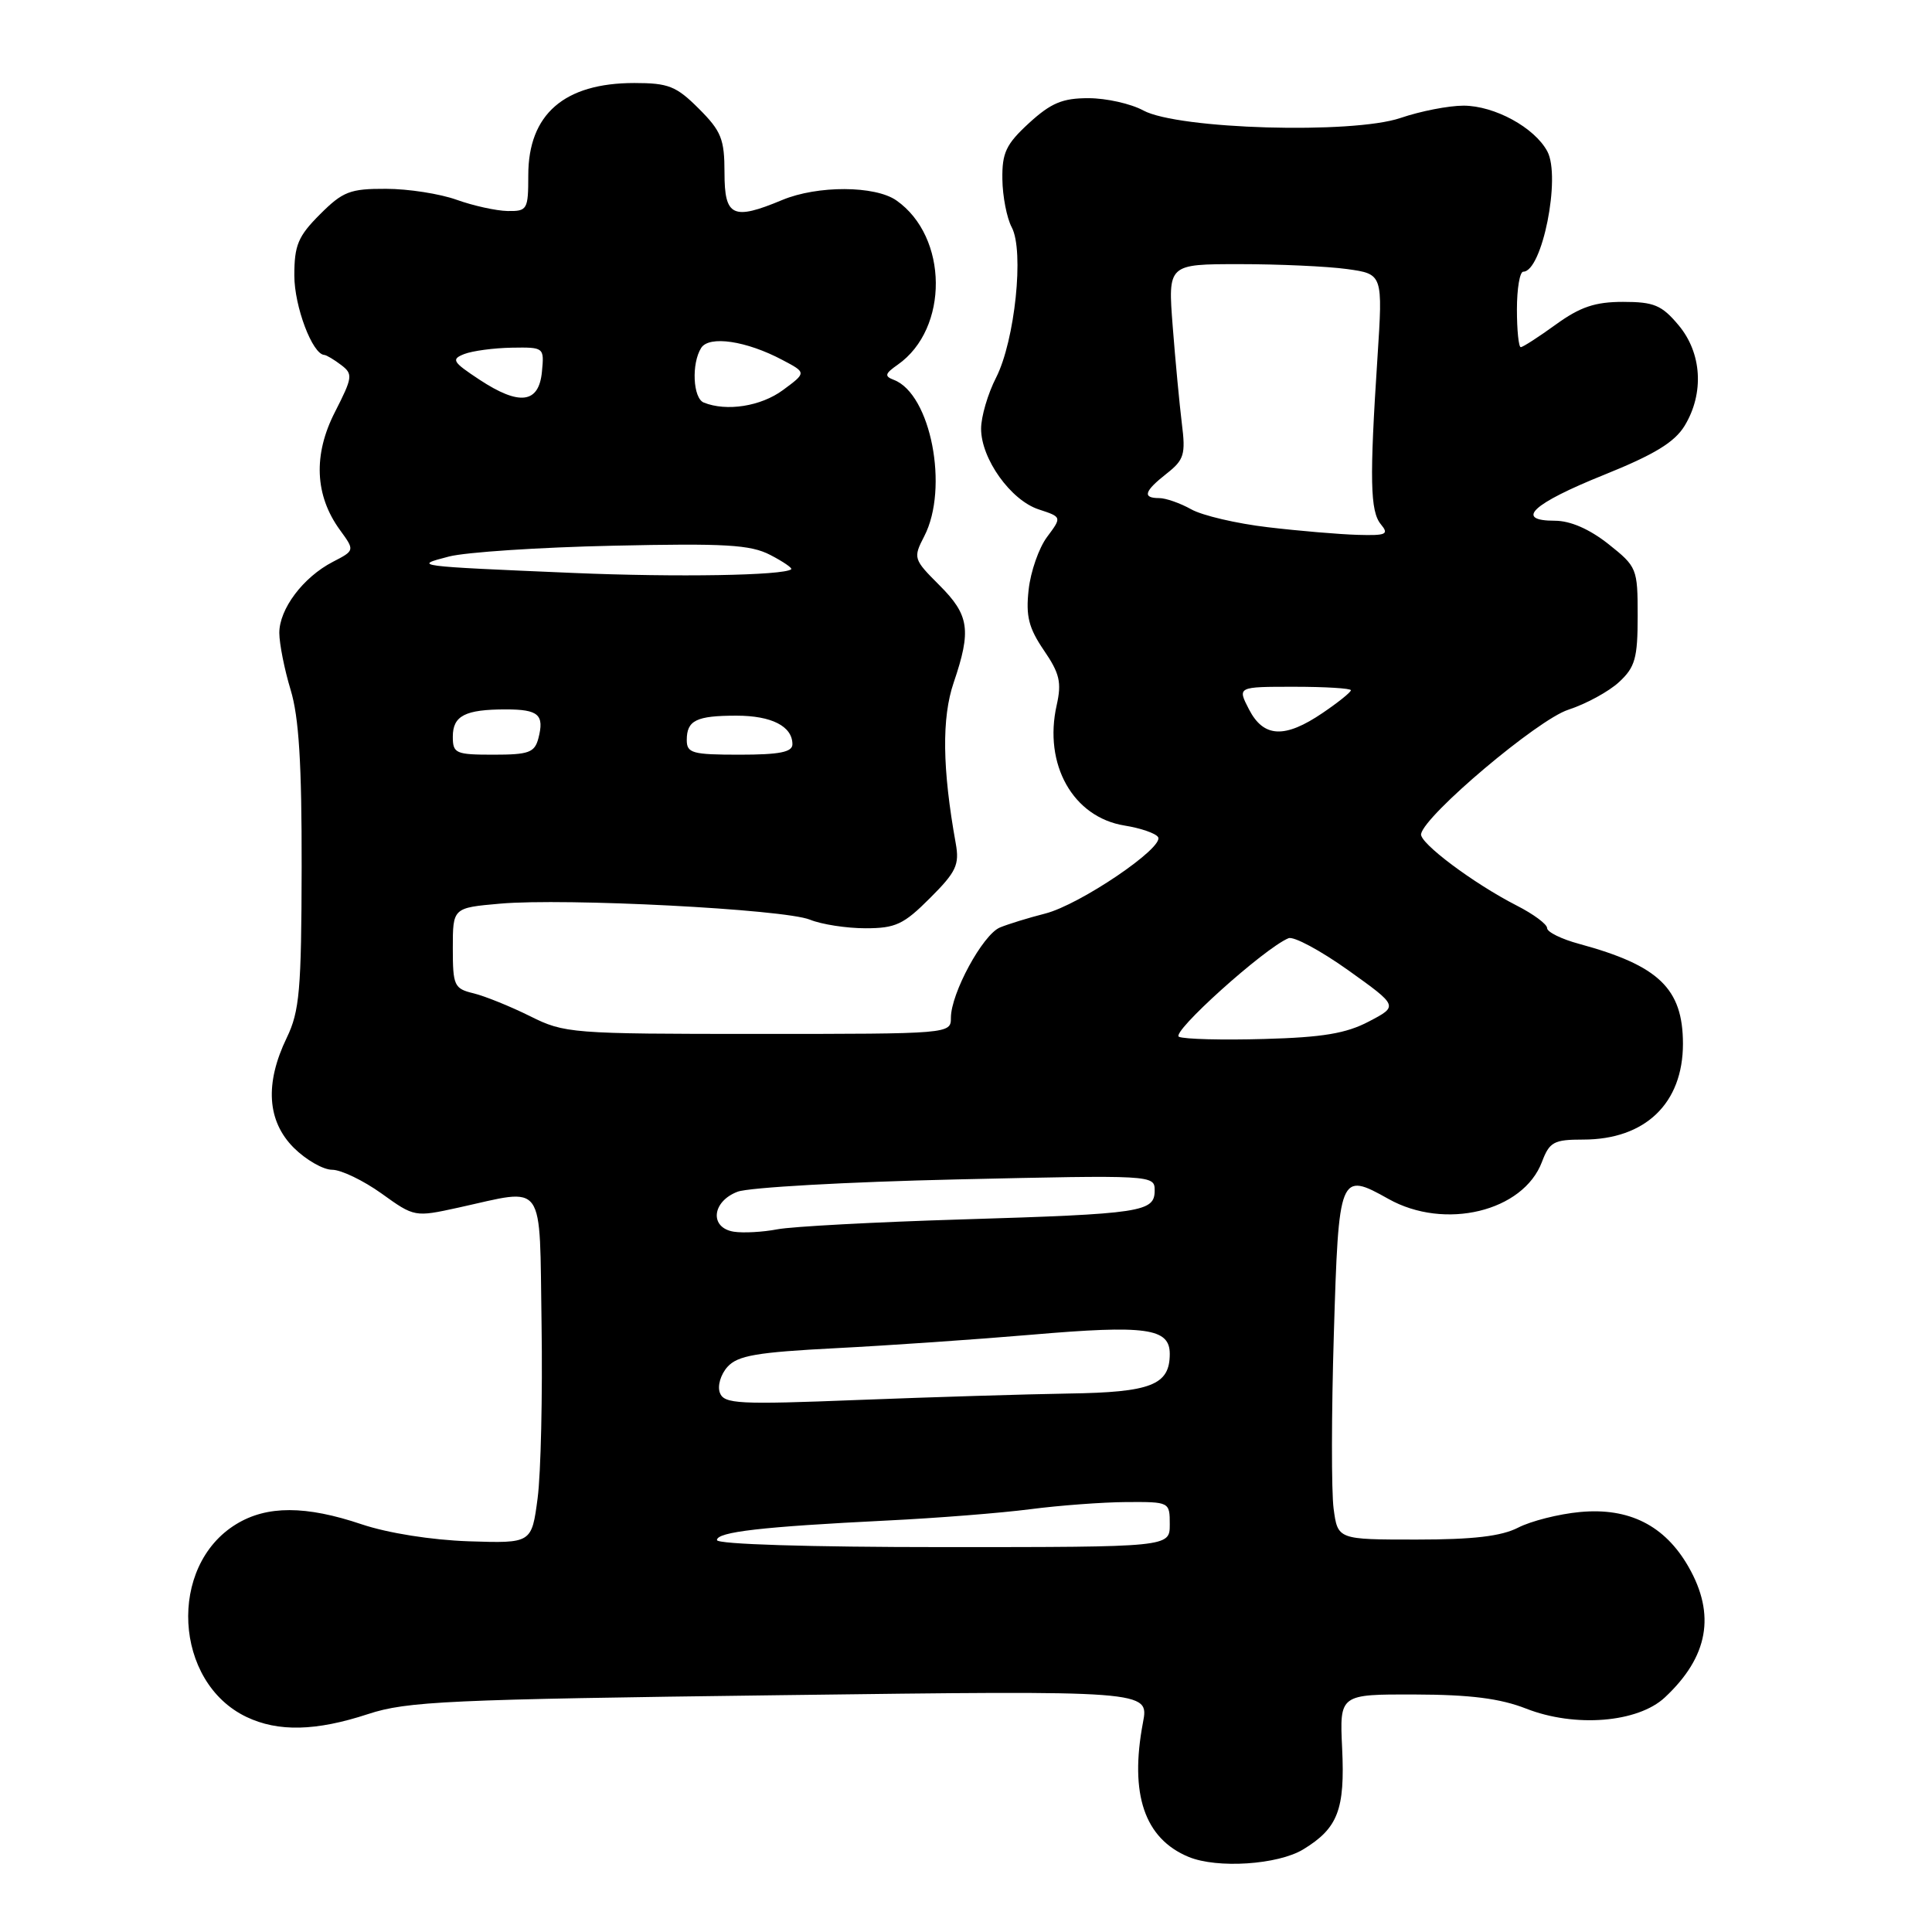 <?xml version="1.0" encoding="UTF-8" standalone="no"?>
<!DOCTYPE svg PUBLIC "-//W3C//DTD SVG 1.1//EN" "http://www.w3.org/Graphics/SVG/1.1/DTD/svg11.dtd" >
<svg xmlns="http://www.w3.org/2000/svg" xmlns:xlink="http://www.w3.org/1999/xlink" version="1.1" viewBox="0 0 256 256">
 <g >
 <path fill="currentColor"
d=" M 172.69 245.05 C 177.28 242.25 178.23 239.79 177.84 231.65 C 177.50 224.50 177.50 224.50 187.50 224.53 C 194.81 224.55 198.77 225.05 202.22 226.40 C 208.70 228.94 217.02 228.26 220.60 224.92 C 226.36 219.54 227.37 213.95 223.73 207.60 C 220.60 202.13 215.85 199.74 209.36 200.35 C 206.54 200.61 202.85 201.55 201.16 202.42 C 198.94 203.56 195.23 204.00 187.68 204.00 C 177.26 204.00 177.26 204.00 176.71 199.90 C 176.41 197.65 176.42 187.26 176.74 176.81 C 177.38 155.53 177.50 155.23 183.97 158.86 C 191.43 163.05 201.84 160.54 204.32 153.95 C 205.32 151.31 205.89 151.00 209.77 151.00 C 218.01 151.00 223.00 146.20 223.00 138.30 C 222.99 130.99 219.81 127.94 209.25 125.07 C 206.91 124.44 205.00 123.50 205.00 122.98 C 205.00 122.46 203.19 121.12 200.97 119.99 C 195.26 117.07 188.05 111.68 188.30 110.50 C 188.81 107.97 203.76 95.36 207.79 94.05 C 210.15 93.28 213.19 91.63 214.54 90.37 C 216.66 88.41 217.00 87.21 217.00 81.63 C 217.00 75.31 216.91 75.10 213.11 72.08 C 210.60 70.10 208.08 69.00 206.02 69.00 C 200.62 69.00 203.04 66.74 212.54 62.92 C 219.22 60.23 221.89 58.60 223.22 56.42 C 225.84 52.11 225.51 46.76 222.41 43.08 C 220.19 40.43 219.15 40.00 215.06 40.00 C 211.36 40.00 209.38 40.67 206.16 43.00 C 203.88 44.65 201.79 46.00 201.51 46.00 C 201.23 46.00 201.00 43.75 201.00 41.00 C 201.00 38.25 201.38 36.00 201.84 36.00 C 204.34 36.00 206.85 23.46 205.03 20.06 C 203.34 16.90 198.04 14.01 193.93 14.00 C 191.96 14.00 188.21 14.73 185.58 15.63 C 179.20 17.80 156.10 17.13 151.50 14.64 C 149.85 13.74 146.58 13.01 144.24 13.01 C 140.80 13.00 139.27 13.64 136.36 16.30 C 133.30 19.11 132.77 20.24 132.82 23.75 C 132.85 26.03 133.41 28.90 134.06 30.12 C 135.73 33.23 134.48 45.13 131.99 50.03 C 130.89 52.17 130.00 55.22 130.00 56.81 C 130.00 60.79 133.93 66.29 137.64 67.50 C 140.71 68.51 140.71 68.51 138.75 71.14 C 137.66 72.59 136.56 75.74 136.30 78.14 C 135.91 81.65 136.31 83.21 138.32 86.17 C 140.41 89.22 140.69 90.43 140.02 93.42 C 138.24 101.29 142.18 108.29 149.01 109.39 C 151.14 109.73 153.14 110.42 153.45 110.92 C 154.30 112.29 143.09 119.88 138.50 121.05 C 136.30 121.61 133.60 122.44 132.49 122.90 C 130.22 123.85 126.00 131.62 126.00 134.86 C 126.00 136.99 125.89 137.00 100.47 137.00 C 75.65 137.00 74.80 136.93 70.22 134.64 C 67.62 133.35 64.26 131.99 62.75 131.62 C 60.18 131.00 60.00 130.62 60.00 125.63 C 60.00 120.29 60.00 120.29 66.25 119.74 C 74.89 118.97 103.88 120.47 107.32 121.86 C 108.86 122.49 112.18 123.00 114.68 123.00 C 118.66 123.00 119.74 122.50 123.23 119.00 C 126.71 115.53 127.15 114.58 126.64 111.75 C 124.86 101.86 124.77 95.12 126.37 90.44 C 128.73 83.50 128.44 81.50 124.47 77.54 C 121.03 74.10 120.98 73.94 122.47 71.05 C 125.76 64.69 123.34 52.22 118.45 50.34 C 117.16 49.85 117.24 49.52 118.96 48.32 C 125.76 43.55 125.66 31.38 118.78 26.56 C 115.95 24.58 108.33 24.55 103.65 26.50 C 97.11 29.23 96.00 28.71 96.00 22.90 C 96.00 18.43 95.58 17.38 92.60 14.40 C 89.61 11.41 88.57 11.00 84.05 11.00 C 74.76 11.00 70.00 15.14 70.00 23.22 C 70.00 27.78 69.87 28.00 67.25 27.96 C 65.74 27.93 62.70 27.26 60.50 26.47 C 58.30 25.68 54.09 25.02 51.15 25.02 C 46.39 25.00 45.43 25.37 42.40 28.40 C 39.50 31.30 39.00 32.49 39.00 36.50 C 39.00 40.60 41.39 46.94 42.97 47.03 C 43.26 47.05 44.27 47.65 45.20 48.36 C 46.79 49.56 46.73 49.99 44.39 54.58 C 41.48 60.25 41.71 65.64 45.04 70.22 C 47.02 72.94 47.02 72.94 44.10 74.45 C 40.16 76.49 37.00 80.70 37.01 83.88 C 37.02 85.32 37.69 88.71 38.51 91.41 C 39.61 95.02 39.99 101.23 39.97 114.91 C 39.94 131.19 39.69 134.00 38.00 137.50 C 35.07 143.56 35.39 148.54 38.92 152.08 C 40.53 153.68 42.82 155.00 44.01 155.00 C 45.20 155.00 48.14 156.42 50.55 158.14 C 54.91 161.28 54.96 161.28 60.72 160.02 C 72.44 157.45 71.46 156.08 71.76 175.50 C 71.90 184.85 71.67 195.20 71.24 198.50 C 70.45 204.50 70.45 204.50 62.12 204.23 C 57.17 204.06 51.42 203.15 47.93 201.98 C 40.52 199.48 35.37 199.47 31.30 201.96 C 22.21 207.50 23.03 222.90 32.65 227.50 C 36.86 229.51 41.87 229.39 48.78 227.12 C 53.94 225.43 59.31 225.18 103.38 224.62 C 152.26 223.99 152.26 223.99 151.45 228.24 C 149.65 237.74 151.65 243.63 157.50 246.05 C 161.29 247.62 169.34 247.09 172.69 245.05 Z  M 95.00 204.07 C 95.00 202.98 100.96 202.30 117.50 201.48 C 124.10 201.16 132.65 200.48 136.50 199.98 C 140.35 199.48 146.09 199.05 149.25 199.03 C 154.98 199.00 155.00 199.01 155.00 202.00 C 155.00 205.00 155.00 205.00 125.00 205.00 C 107.22 205.00 95.00 204.62 95.00 204.07 Z  M 95.39 184.56 C 95.04 183.65 95.49 182.12 96.40 181.11 C 97.76 179.61 100.28 179.18 110.77 178.64 C 117.77 178.28 129.41 177.48 136.64 176.86 C 151.88 175.55 155.00 175.98 155.00 179.40 C 155.00 183.52 152.53 184.49 141.60 184.65 C 136.04 184.74 123.52 185.12 113.76 185.50 C 97.85 186.13 95.95 186.03 95.39 184.56 Z  M 97.25 163.21 C 93.99 162.70 94.31 159.21 97.73 157.91 C 99.23 157.34 112.28 156.61 126.73 156.28 C 152.74 155.69 153.00 155.70 153.00 157.73 C 153.00 160.60 151.37 160.85 127.45 161.58 C 115.93 161.93 104.92 162.52 103.00 162.89 C 101.08 163.26 98.49 163.40 97.25 163.21 Z  M 156.22 137.38 C 155.06 136.87 167.49 125.67 170.73 124.32 C 171.41 124.03 174.96 125.94 178.63 128.55 C 185.29 133.31 185.29 133.31 181.39 135.35 C 178.38 136.94 175.25 137.46 167.50 137.67 C 162.00 137.83 156.93 137.70 156.22 137.38 Z  M 60.00 97.61 C 60.00 94.84 61.63 94.00 67.02 94.00 C 71.37 94.00 72.15 94.70 71.34 97.83 C 70.84 99.72 70.07 100.00 65.38 100.00 C 60.37 100.00 60.00 99.83 60.00 97.61 Z  M 91.00 98.06 C 91.00 95.45 92.26 94.83 97.59 94.83 C 102.25 94.83 105.00 96.24 105.00 98.62 C 105.00 99.66 103.28 100.00 98.00 100.00 C 91.74 100.00 91.00 99.80 91.00 98.06 Z  M 165.50 94.00 C 163.95 91.00 163.95 91.00 171.47 91.00 C 175.61 91.00 179.00 91.21 179.00 91.46 C 179.00 91.72 177.32 93.07 175.27 94.46 C 170.24 97.88 167.44 97.75 165.50 94.00 Z  M 76.00 75.92 C 54.81 75.02 54.62 75.00 59.50 73.74 C 61.70 73.17 71.47 72.52 81.22 72.31 C 96.11 71.98 99.43 72.17 102.06 73.53 C 103.78 74.42 105.03 75.28 104.84 75.43 C 103.85 76.26 89.67 76.50 76.00 75.92 Z  M 168.00 69.86 C 163.88 69.38 159.31 68.31 157.85 67.49 C 156.39 66.67 154.47 66.00 153.60 66.00 C 151.33 66.00 151.61 65.09 154.59 62.75 C 156.90 60.93 157.12 60.22 156.60 56.11 C 156.29 53.57 155.74 47.79 155.39 43.25 C 154.75 35.00 154.75 35.00 164.24 35.00 C 169.45 35.00 175.86 35.29 178.48 35.65 C 183.24 36.31 183.24 36.31 182.52 47.40 C 181.46 63.57 181.55 67.75 182.97 69.47 C 184.08 70.81 183.70 70.98 179.87 70.87 C 177.47 70.80 172.12 70.35 168.00 69.86 Z  M 93.25 53.34 C 91.82 52.76 91.60 48.18 92.91 46.10 C 93.97 44.43 98.90 45.16 103.68 47.70 C 106.87 49.38 106.87 49.38 103.74 51.69 C 100.83 53.84 96.27 54.56 93.25 53.34 Z  M 63.52 50.30 C 59.96 47.95 59.75 47.61 61.52 46.91 C 62.61 46.49 65.44 46.11 67.81 46.07 C 72.09 46.00 72.12 46.03 71.81 49.25 C 71.41 53.47 68.83 53.80 63.52 50.30 Z "/>
</g>
</svg>